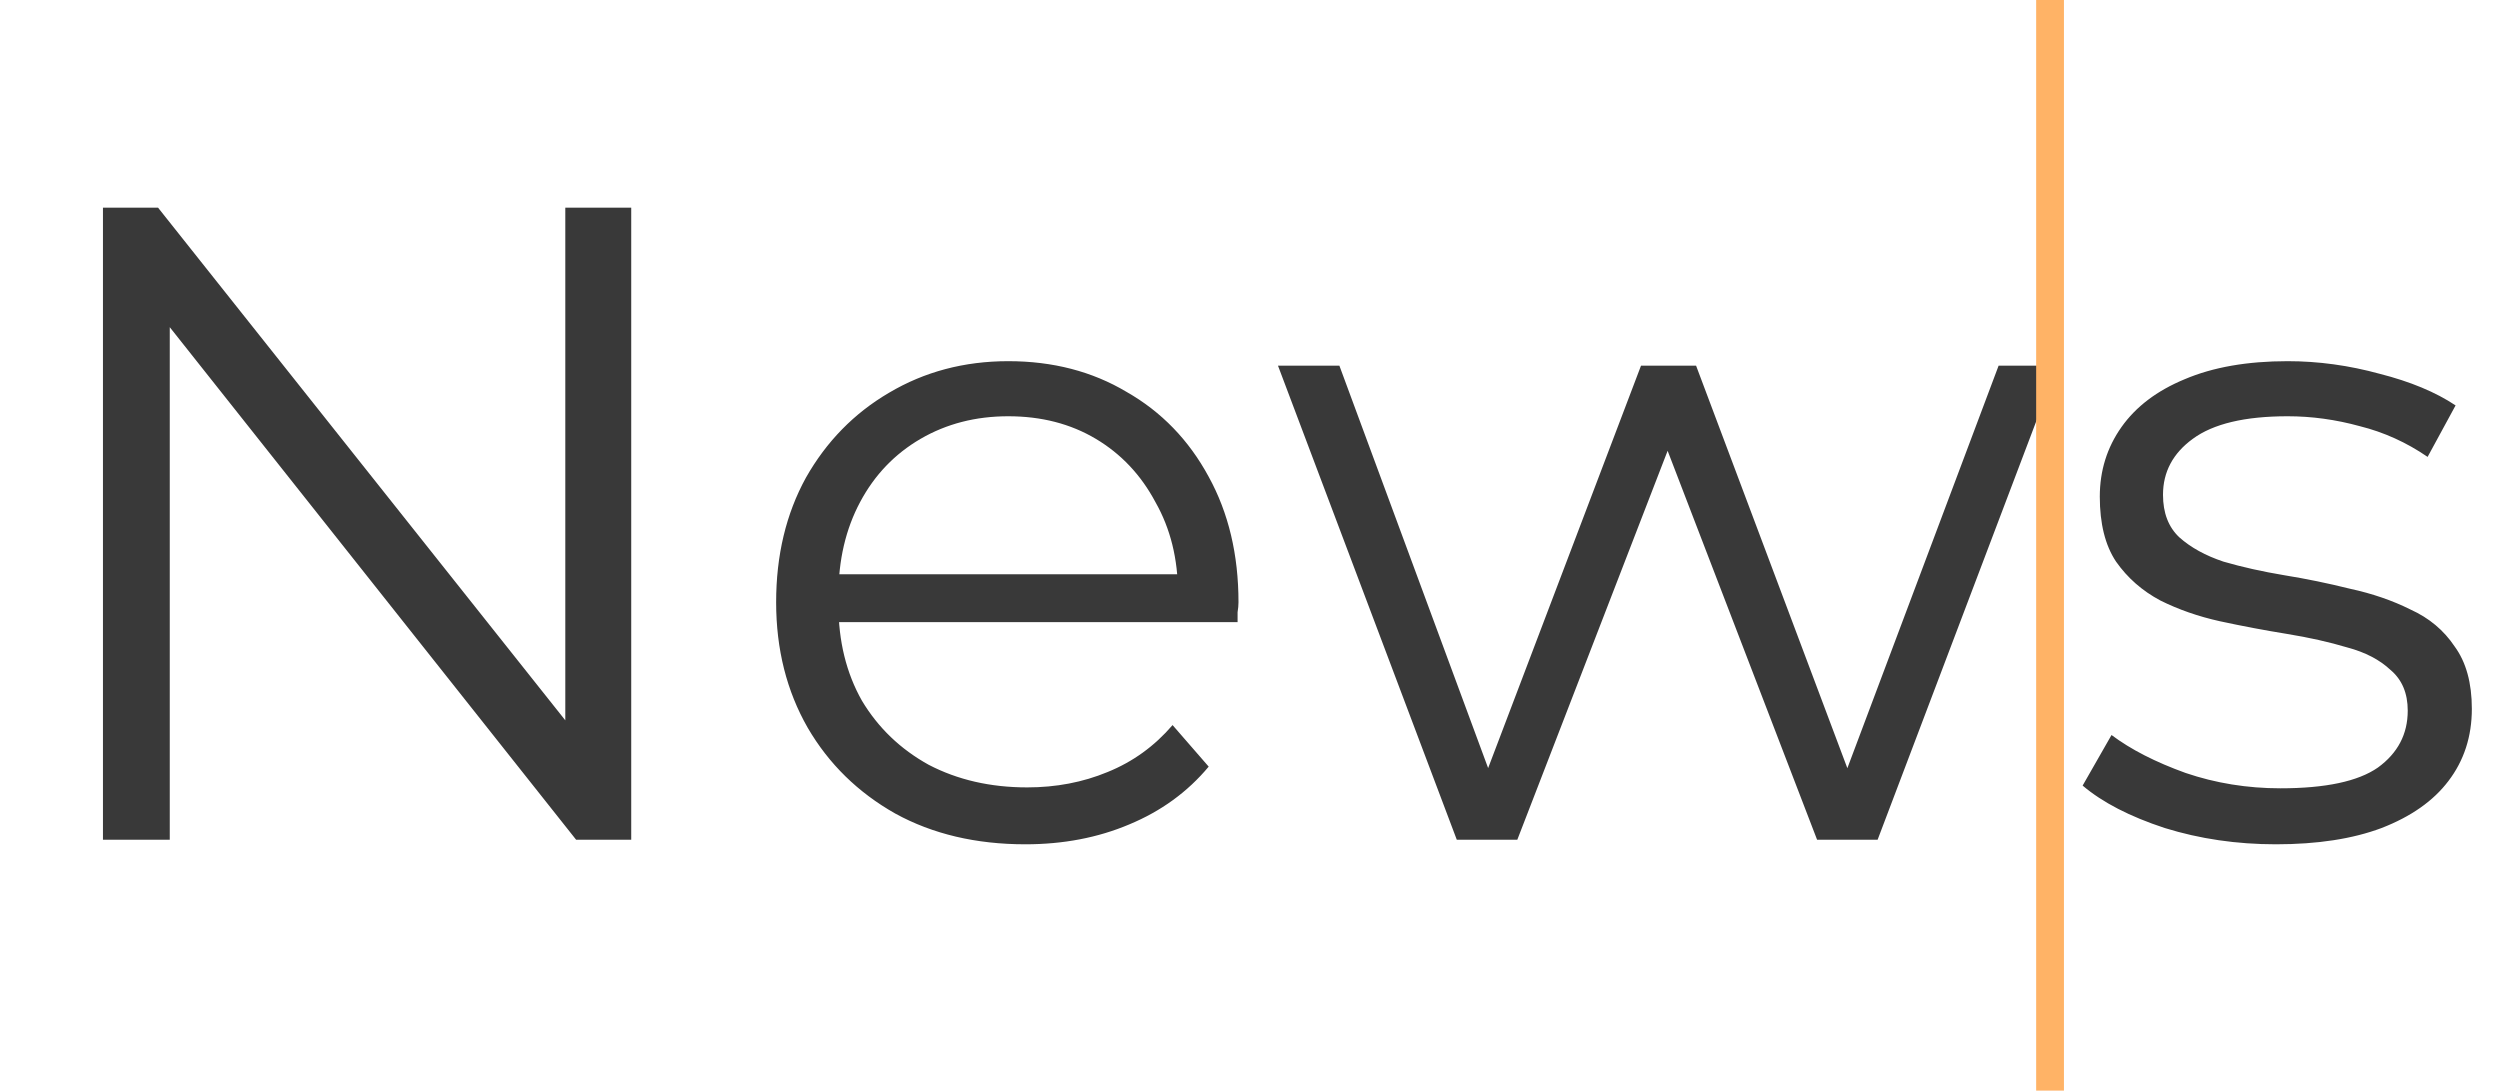 <svg width="149" height="65" viewBox="0 0 149 65" fill="none" xmlns="http://www.w3.org/2000/svg">
<g clip-path="url(#clip0_1_190)">
<path d="M6.136 50.05V12.376H9.419L35.414 45.099H33.692V12.376H37.621V50.05H34.338L8.396 17.328H10.118V50.05H6.136ZM61.112 50.32C58.17 50.32 55.587 49.71 53.362 48.49C51.137 47.234 49.397 45.53 48.141 43.377C46.886 41.188 46.258 38.694 46.258 35.896C46.258 33.097 46.85 30.621 48.034 28.468C49.254 26.316 50.904 24.629 52.985 23.409C55.102 22.154 57.47 21.526 60.09 21.526C62.745 21.526 65.095 22.136 67.14 23.355C69.221 24.54 70.854 26.226 72.038 28.415C73.222 30.567 73.814 33.061 73.814 35.896C73.814 36.075 73.796 36.272 73.76 36.488C73.76 36.667 73.76 36.864 73.76 37.08H49.164V34.227H71.715L70.208 35.358C70.208 33.312 69.759 31.5 68.862 29.922C68.001 28.307 66.817 27.051 65.31 26.154C63.803 25.257 62.063 24.809 60.09 24.809C58.152 24.809 56.412 25.257 54.869 26.154C53.326 27.051 52.124 28.307 51.263 29.922C50.402 31.536 49.971 33.384 49.971 35.465V36.057C49.971 38.21 50.438 40.112 51.371 41.762C52.339 43.377 53.667 44.651 55.353 45.583C57.076 46.48 59.031 46.929 61.22 46.929C62.942 46.929 64.539 46.624 66.01 46.014C67.517 45.404 68.808 44.471 69.885 43.215L72.038 45.691C70.782 47.198 69.203 48.346 67.302 49.136C65.436 49.925 63.373 50.32 61.112 50.32ZM86.825 50.05L76.168 21.795H79.828L89.516 48.005H87.847L97.804 21.795H101.087L110.937 48.005H109.268L119.117 21.795H122.616L111.905 50.05H108.299L98.827 25.401H99.957L90.431 50.05H86.825ZM135.643 50.32C133.311 50.32 131.104 49.997 129.023 49.351C126.942 48.669 125.309 47.826 124.125 46.821L125.847 43.807C126.996 44.669 128.467 45.422 130.261 46.068C132.055 46.678 133.939 46.983 135.912 46.983C138.603 46.983 140.541 46.57 141.725 45.745C142.909 44.884 143.501 43.754 143.501 42.354C143.501 41.314 143.16 40.506 142.478 39.932C141.832 39.322 140.971 38.874 139.895 38.587C138.818 38.264 137.616 37.995 136.289 37.779C134.961 37.564 133.634 37.313 132.306 37.026C131.014 36.739 129.83 36.326 128.754 35.788C127.677 35.214 126.798 34.443 126.117 33.474C125.471 32.505 125.148 31.213 125.148 29.599C125.148 28.056 125.578 26.674 126.439 25.454C127.301 24.235 128.556 23.284 130.207 22.602C131.893 21.884 133.939 21.526 136.342 21.526C138.172 21.526 140.002 21.777 141.832 22.279C143.662 22.745 145.169 23.373 146.353 24.163L144.685 27.231C143.429 26.369 142.083 25.759 140.648 25.401C139.213 25.006 137.778 24.809 136.342 24.809C133.795 24.809 131.911 25.257 130.691 26.154C129.507 27.015 128.915 28.128 128.915 29.491C128.915 30.567 129.238 31.411 129.884 32.021C130.566 32.631 131.445 33.115 132.521 33.474C133.634 33.797 134.836 34.066 136.127 34.281C137.455 34.496 138.764 34.766 140.056 35.088C141.384 35.375 142.586 35.788 143.662 36.326C144.774 36.829 145.653 37.564 146.299 38.533C146.981 39.466 147.322 40.704 147.322 42.246C147.322 43.897 146.855 45.332 145.923 46.552C145.026 47.736 143.698 48.669 141.94 49.351C140.218 49.997 138.119 50.32 135.643 50.32Z" fill="#393939"/>
<line x1="122.183" y1="-0.397" x2="122.183" y2="65.016" stroke="#FFB366" stroke-width="1.656"/>
</g>
<defs>
<clipPath id="clip0_1_190">
<rect width="149" height="65" fill="white"/>
</clipPath>
</defs>
</svg>
